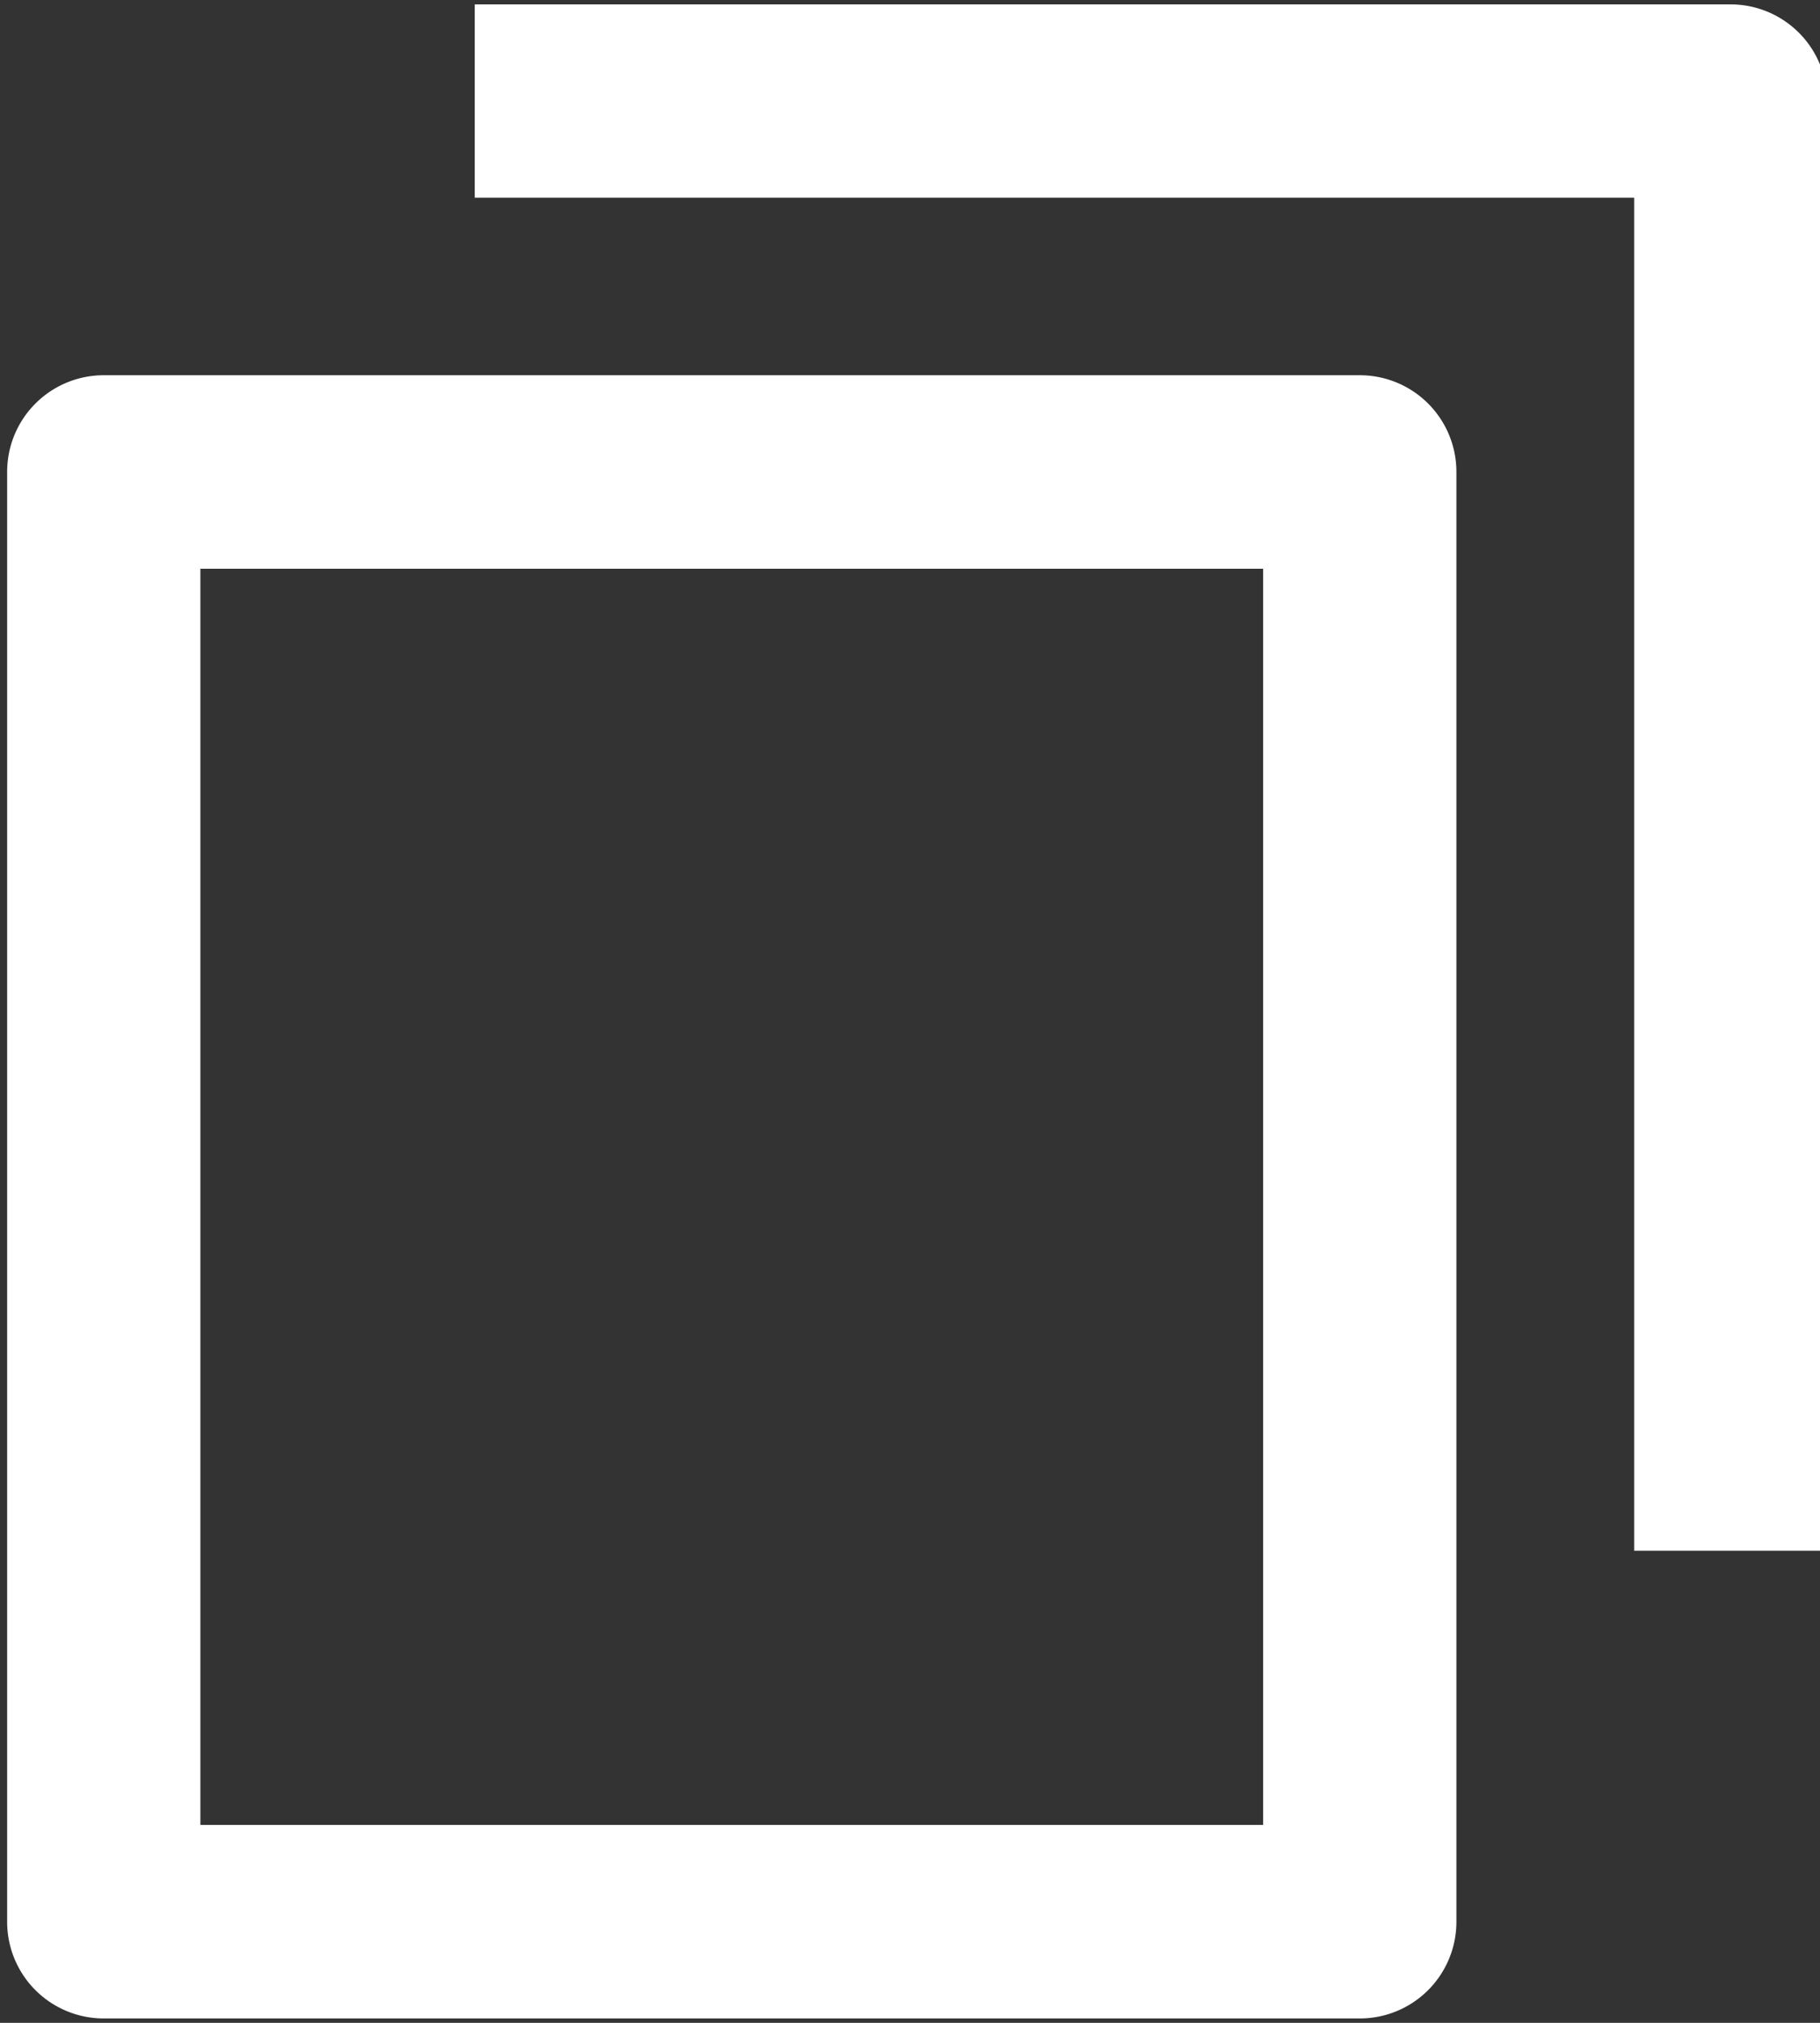 <svg xmlns="http://www.w3.org/2000/svg" xmlns:xlink="http://www.w3.org/1999/xlink" width="27" height="30" viewBox="0 0 27 30">
  <rect x="0" y="0" width="27" height="30" fill="#333333" stroke="none"/>
  <defs>
    <clipPath id="clip-path">
      <rect id="Rectangle_1" data-name="Rectangle 1" width="27" height="30" transform="translate(0.164 -0.094)" fill="#fff"/>
    </clipPath>
  </defs>
  <g id="Group_2" data-name="Group 2" transform="translate(0.532 -0.041)">
    <g id="Group_1" data-name="Group 1" transform="translate(-0.696 0.135)" clip-path="url(#clip-path)">
      <path id="Path_6" data-name="Path 6" d="M1.433,5.5A1.433,1.433,0,0,0,0,6.937v21.5A1.433,1.433,0,0,0,1.433,29.87H20.066A1.433,1.433,0,0,0,21.5,28.437V6.937A1.433,1.433,0,0,0,20.066,5.5ZM2.867,8.37H18.633V27H2.867ZM6.937,0H25.57A1.433,1.433,0,0,1,27,1.433v21.5H24.137V2.867H6.937Z" transform="translate(0.27 -0.029)" fill="#fff"/>
    </g>
  </g>
</svg>
